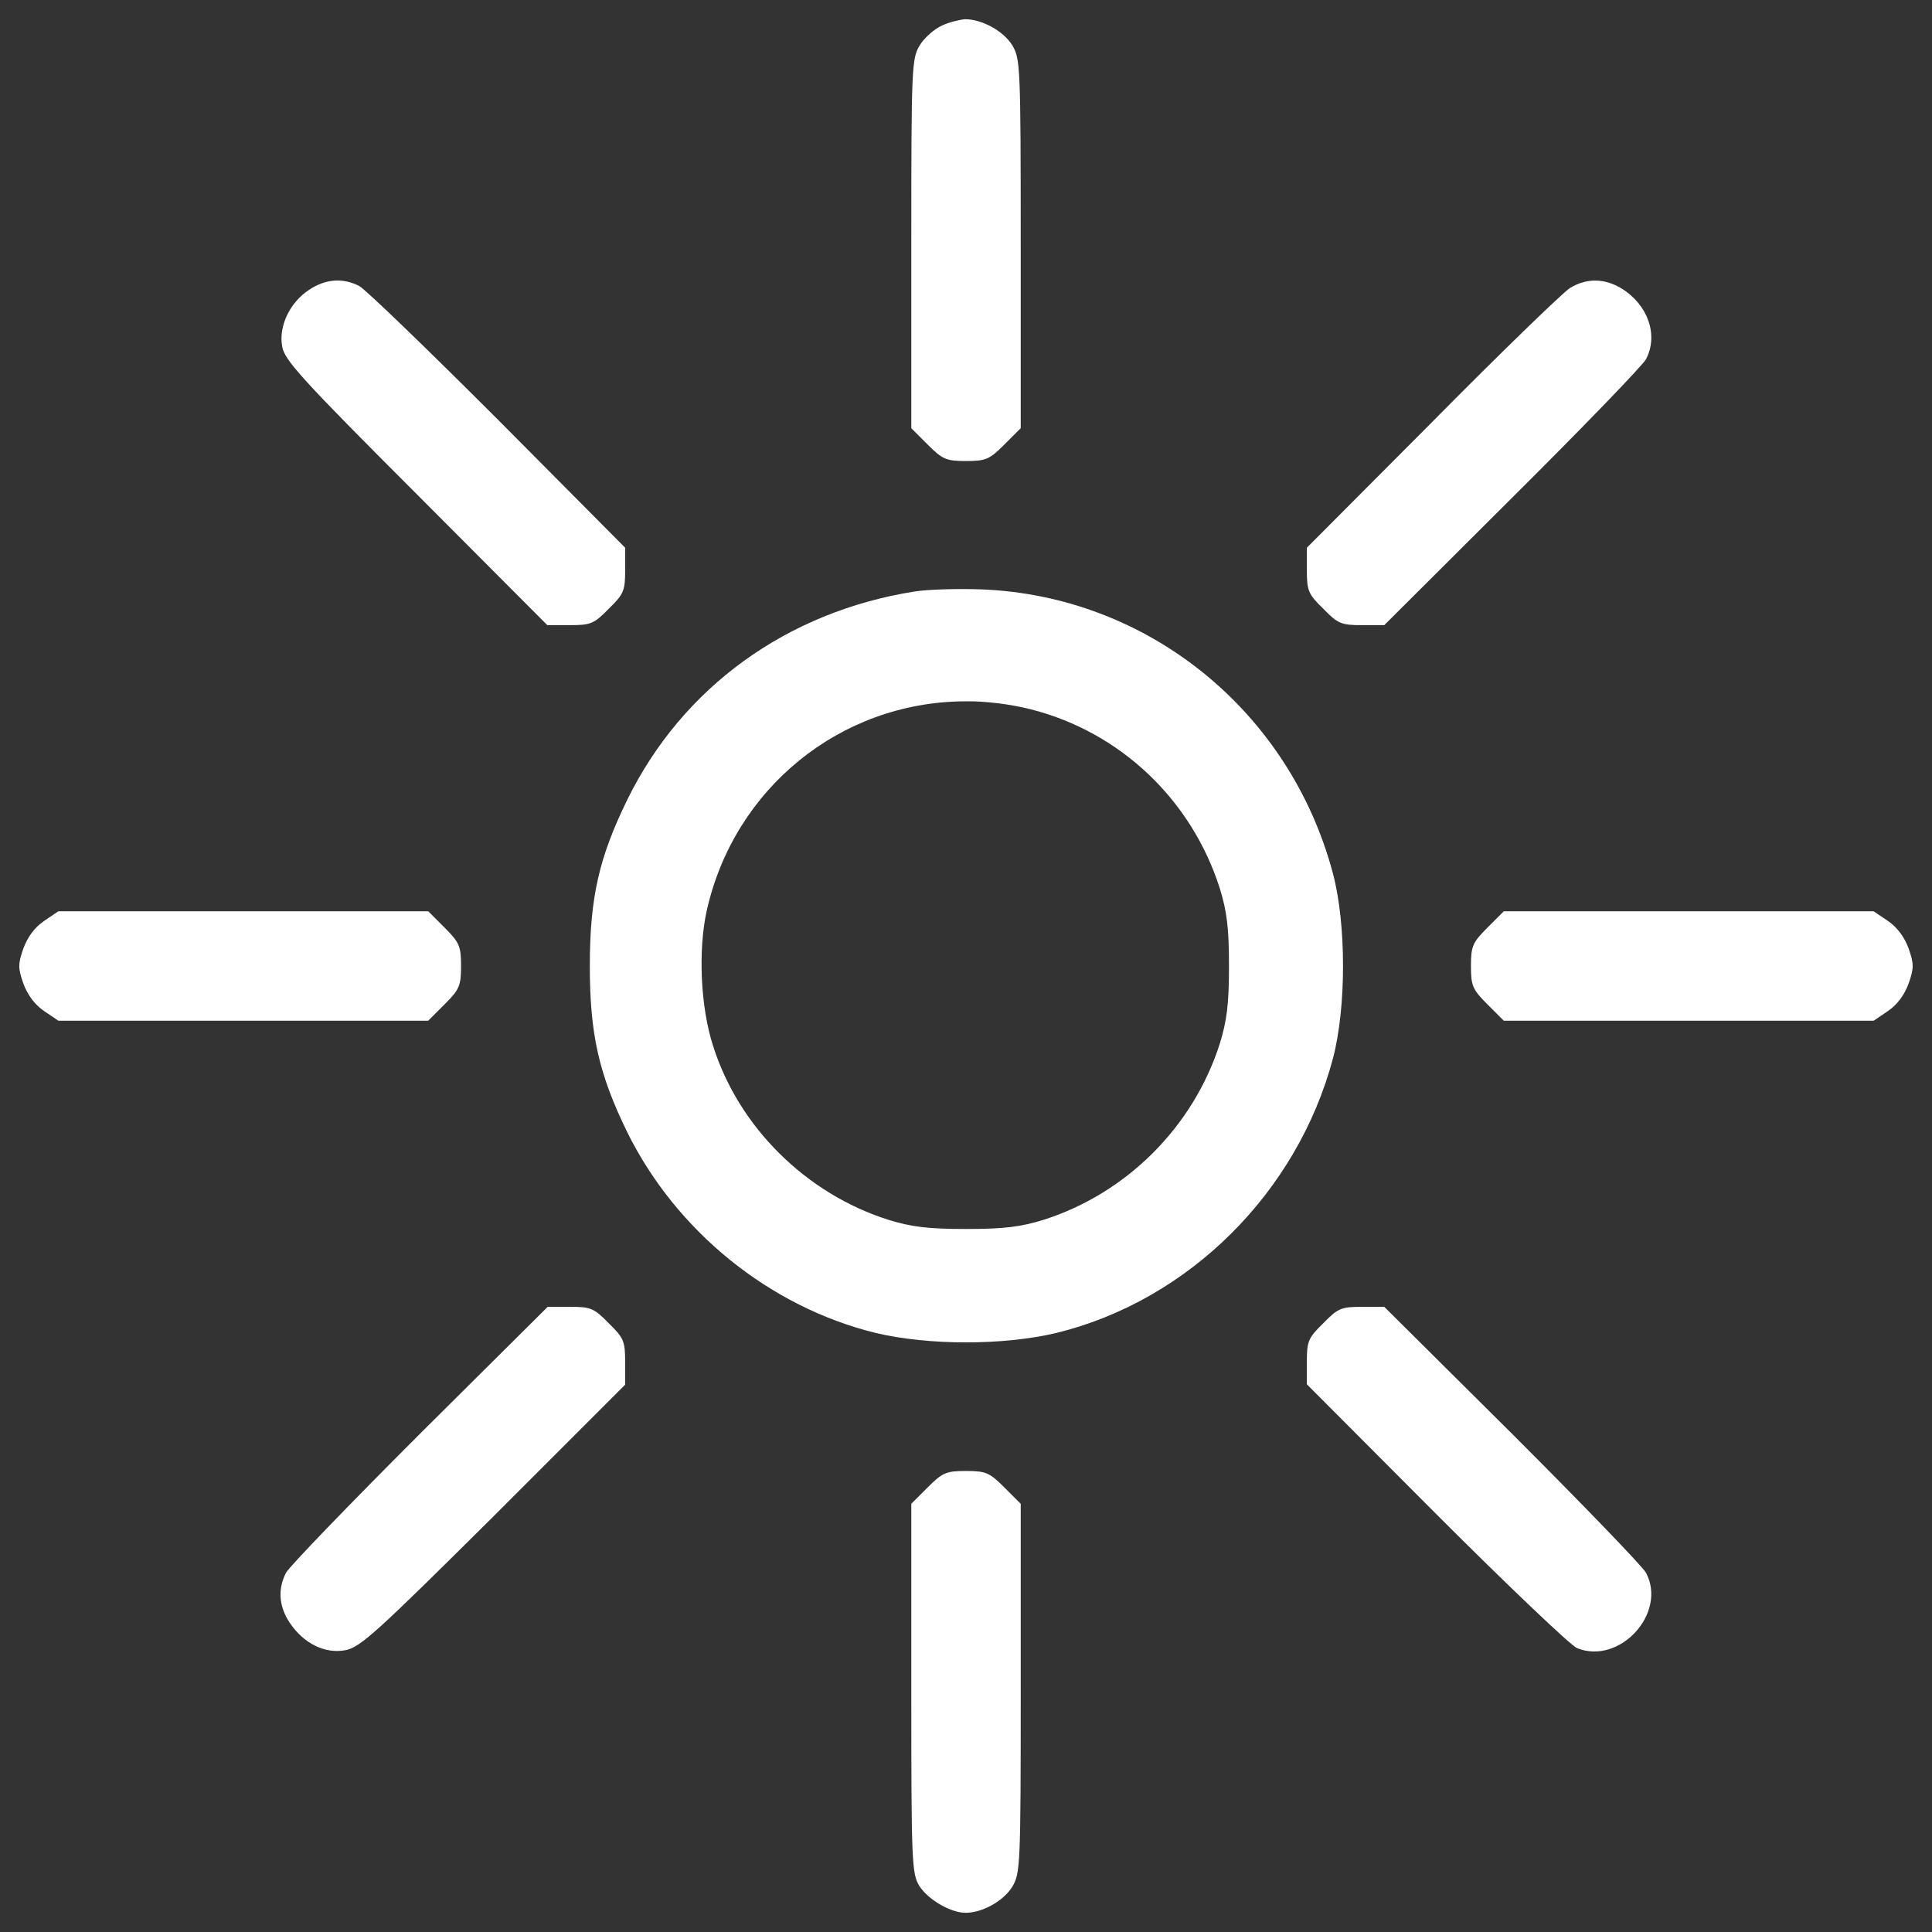 <?xml version="1.0" encoding="utf-8"?>
<!-- Svg Vector Icons : http://www.onlinewebfonts.com/icon -->
<!DOCTYPE svg PUBLIC "-//W3C//DTD SVG 1.1//EN" "http://www.w3.org/Graphics/SVG/1.1/DTD/svg11.dtd">
<svg version="1.1" xmlns="http://www.w3.org/2000/svg" xmlns:xlink="http://www.w3.org/1999/xlink" x="0px" y="0px" viewBox="0 0 1000 1000" enable-background="new 0 0 1000 1000" xml:space="preserve">
<rect x="0" y="0" width="1000" height="1000" fill="#333333" stroke="none"/>
<g><g transform="translate(0,511) scale(0.1,-0.1)"><path fill="#ffffff" d="M4875.9,4977.9c-39.2-17.4-91.5-63.2-115.4-102.4c-41.4-69.7-43.6-106.7-43.6-1028v-954l84.9-84.9c76.2-76.2,95.8-84.9,198.2-84.9s122,8.7,198.2,84.9l85,84.9v954c0,921.3-2.2,958.3-43.6,1028c-45.7,74.1-156.8,135-243.9,135C4967.3,5008.4,4912.9,4995.3,4875.9,4977.9z"/><path fill="#ffffff" d="M1600.1,3610.1c-100.2-65.3-159-189.5-139.4-294c10.9-69.7,106.7-174.2,692.6-760.1l679.6-681.7h117.6c106.7,0,124.2,6.5,200.4,84.9c78.4,76.2,84.9,93.7,84.9,200.4V2275L2578,2937.1c-363.7,363.7-686.1,675.2-718.7,692.6C1774.4,3673.2,1685.1,3666.7,1600.1,3610.1z"/><path fill="#ffffff" d="M8125.5,3618.8c-34.8-21.8-357.2-333.2-712.2-692.6l-649-651.2v-115.4c0-106.7,6.5-124.2,85-200.4c76.2-78.4,93.6-84.9,200.4-84.9H7165l662.1,659.9c363.7,361.6,675.2,683.9,692.6,716.6c65.3,124.1,10.9,281-126.3,365.9C8304.1,3671.1,8210.4,3671.1,8125.5,3618.8z"/><path fill="#ffffff" d="M4734.3,2048.4C4072.2,1943.9,3532,1551.9,3246.7,970.3C3100.8,671.9,3052.9,465,3052.9,110c0-355,47.9-561.9,193.8-860.3c252.7-511.8,736.2-903.9,1285-1038.9c274.4-65.3,662.1-65.3,936.5,0c683.9,167.7,1245.8,725.3,1431,1420.1c69.7,263.5,69.7,694.8,0,958.3c-224.3,842.9-960.5,1437.5-1820.8,1470.2C4956.4,2063.7,4801.8,2059.3,4734.3,2048.4z M5335.4,1438.6c463.9-117.6,832-468.3,977.9-925.7c37-119.8,47.9-204.7,47.9-402.9c0-198.2-10.9-283.1-47.9-402.9c-137.2-429.1-481.3-773.2-910.4-910.4c-119.8-37-204.7-47.9-402.9-47.9c-198.2,0-283.1,10.9-402.9,47.9c-424.7,135-773.2,479.2-906.1,899.5c-65.3,200.4-78.4,496.6-32.7,701.3c141.6,631.6,690.4,1078.1,1332.9,1082.5C5098,1482.2,5233.1,1464.7,5335.4,1438.6z"/><path fill="#ffffff" d="M228,343.1C180,310.4,143,260.3,121.2,201.5c-28.3-80.6-28.3-102.4,0-183C143-40.3,180-90.4,228-123l74.1-50.1h958.3h956.2l84.9,85c76.2,76.2,84.9,95.8,84.9,198.2s-8.7,122-84.9,198.2l-84.9,84.9h-956.2H302L228,343.1z"/><path fill="#ffffff" d="M7698.6,308.2c-76.2-76.2-85-95.8-85-198.2s8.7-122,85-198.2l84.9-85h956.2H9698l74,50.1c47.9,32.7,85,82.8,106.7,141.6c28.3,80.6,28.3,102.4,0,183C9857,260.3,9820,310.4,9772,343.1l-74,50.1h-958.3h-956.2L7698.6,308.2z"/><path fill="#ffffff" d="M2172.9-2312c-363.7-363.7-675.2-686.1-692.6-718.7c-43.6-84.9-37-174.2,19.6-259.2c71.9-106.7,180.8-161.2,287.5-141.6c78.4,15.2,161.2,91.5,768.8,694.8l679.5,679.6v117.6c0,106.7-6.5,124.1-84.9,200.4c-76.2,78.4-93.7,85-200.4,85h-115.4L2172.9-2312z"/><path fill="#ffffff" d="M6849.2-1739.2c-78.4-76.2-85-93.6-85-200.4V-2055l668.7-670.8c368.1-368.1,694.8-679.5,729.6-694.8c220-89.3,468.3,180.8,357.2,389.9c-17.4,32.7-328.9,355-692.6,718.7L7165-1654.2h-115.4C6942.8-1654.2,6925.4-1660.7,6849.2-1739.2z"/><path fill="#ffffff" d="M4801.8-2588.6l-84.9-84.9v-954c0-897.3,2.2-960.5,41.4-1023.7c43.6-69.7,161.2-139.4,239.6-139.4c87.1,0,196,61,241.8,135c41.4,69.7,43.6,106.7,43.6,1028v954l-85,84.9c-76.2,76.2-95.8,85-198.2,85S4878-2512.3,4801.8-2588.6z"/></g></g>
</svg>